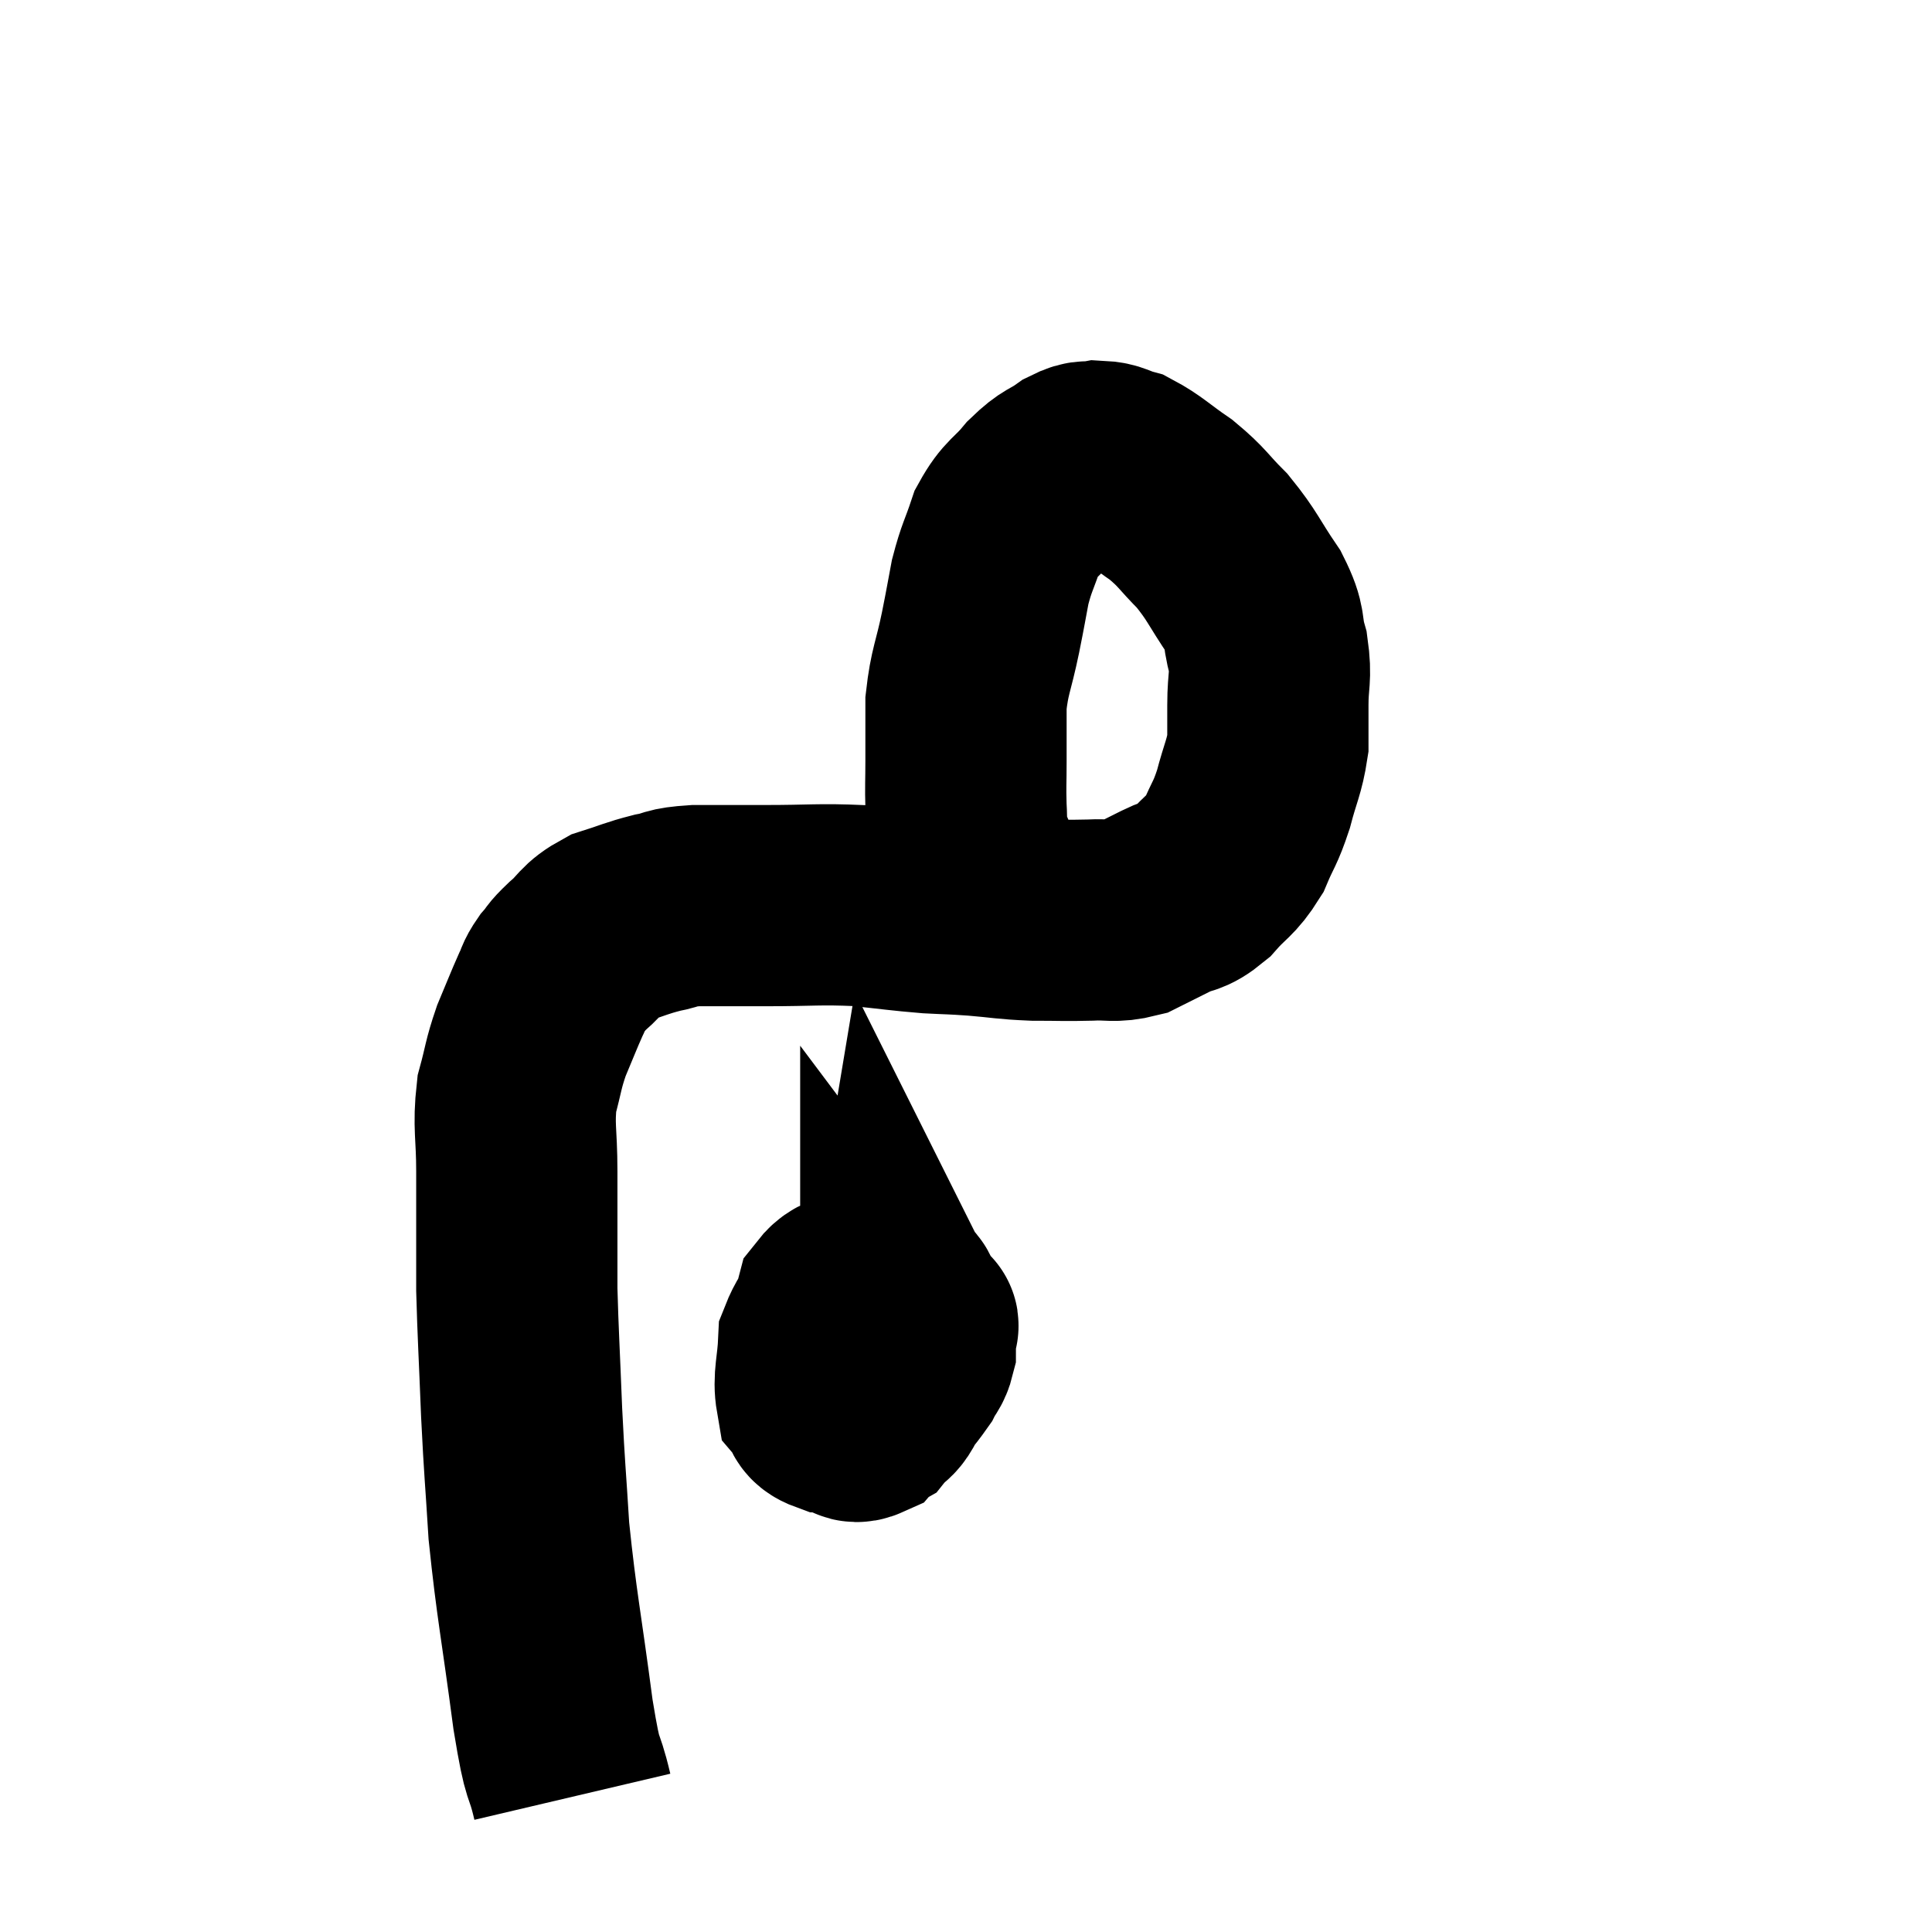<svg width="48" height="48" viewBox="0 0 48 48" xmlns="http://www.w3.org/2000/svg"><path d="M 14.22 44.64 C 13.98 43.62, 14.01 44.25, 13.74 42.6 C 13.44 40.32, 13.335 39.915, 13.14 38.04 C 13.05 36.57, 13.035 36.6, 12.96 35.1 C 12.9 33.57, 12.87 33.135, 12.84 32.04 C 12.84 31.38, 12.84 31.455, 12.84 30.72 C 12.84 29.91, 12.84 29.985, 12.84 29.1 C 12.84 28.14, 12.75 27.99, 12.84 27.18 C 13.02 26.52, 12.99 26.475, 13.2 25.86 C 13.44 25.29, 13.5 25.125, 13.68 24.72 C 13.8 24.48, 13.755 24.48, 13.92 24.24 C 14.13 24, 14.025 24.06, 14.34 23.76 C 14.76 23.4, 14.685 23.31, 15.18 23.04 C 15.75 22.86, 15.795 22.815, 16.32 22.68 C 16.8 22.59, 16.605 22.545, 17.28 22.5 C 18.15 22.5, 18 22.5, 19.02 22.5 C 20.19 22.5, 20.34 22.455, 21.36 22.5 C 22.23 22.59, 22.38 22.62, 23.1 22.68 C 23.67 22.71, 23.595 22.695, 24.24 22.74 C 24.96 22.8, 24.975 22.83, 25.68 22.86 C 26.37 22.86, 26.445 22.875, 27.06 22.86 C 27.6 22.83, 27.66 22.92, 28.14 22.8 C 28.56 22.59, 28.56 22.59, 28.98 22.38 C 29.4 22.17, 29.4 22.305, 29.82 21.96 C 30.24 21.48, 30.33 21.525, 30.66 21 C 30.9 20.43, 30.93 20.49, 31.14 19.86 C 31.32 19.17, 31.41 19.065, 31.5 18.48 C 31.5 18, 31.5 18.09, 31.5 17.52 C 31.5 16.86, 31.59 16.845, 31.5 16.2 C 31.32 15.57, 31.485 15.63, 31.14 14.94 C 30.63 14.19, 30.63 14.07, 30.12 13.44 C 29.61 12.93, 29.64 12.87, 29.1 12.42 C 28.53 12.03, 28.41 11.88, 27.96 11.64 C 27.63 11.55, 27.615 11.475, 27.3 11.46 C 27 11.52, 27.06 11.4, 26.7 11.58 C 26.28 11.88, 26.28 11.775, 25.86 12.18 C 25.44 12.69, 25.335 12.63, 25.02 13.2 C 24.81 13.83, 24.765 13.83, 24.6 14.46 C 24.48 15.09, 24.51 14.97, 24.36 15.72 C 24.18 16.59, 24.09 16.665, 24 17.46 C 24 18.18, 24 18.255, 24 18.9 C 24 19.47, 23.985 19.515, 24 20.04 C 24.03 20.52, 23.985 20.64, 24.06 21 C 24.18 21.24, 24.21 21.24, 24.3 21.48 C 24.36 21.72, 24.33 21.72, 24.42 21.96 C 24.54 22.2, 24.57 22.275, 24.66 22.44 C 24.72 22.53, 24.75 22.575, 24.78 22.62 C 24.78 22.62, 24.765 22.575, 24.78 22.62 C 24.81 22.71, 24.825 22.755, 24.84 22.8 C 24.84 22.8, 24.84 22.8, 24.84 22.8 C 24.84 22.8, 24.84 22.8, 24.84 22.8 L 24.84 22.8" fill="none" stroke="black" stroke-width="5"></path><path d="M 21.72 32.1 C 21.24 32.25, 21.09 31.98, 20.76 32.4 C 20.58 33.09, 20.355 33.135, 20.4 33.78 C 20.67 34.38, 20.685 34.605, 20.94 34.98 C 21.18 35.13, 21.12 35.415, 21.42 35.28 C 21.78 34.86, 21.885 35.1, 22.14 34.44 C 22.29 33.54, 22.365 33.09, 22.44 32.64 C 22.44 32.64, 22.5 32.76, 22.44 32.64 C 22.32 32.4, 22.485 32.295, 22.2 32.16 C 21.75 32.13, 21.765 31.8, 21.3 32.1 C 20.82 32.73, 20.595 32.715, 20.34 33.36 C 20.31 34.02, 20.205 34.245, 20.28 34.68 C 20.46 34.89, 20.31 34.98, 20.64 35.1 C 21.12 35.13, 21.135 35.43, 21.6 35.16 C 22.05 34.59, 22.215 34.425, 22.5 34.02 C 22.62 33.78, 22.68 33.78, 22.74 33.54 C 22.74 33.3, 22.77 33.225, 22.74 33.06 C 22.68 32.97, 22.995 32.925, 22.62 32.88 C 21.93 32.88, 21.63 32.64, 21.24 32.88 C 21.15 33.36, 21.105 33.405, 21.06 33.84 C 21.06 34.23, 20.895 34.38, 21.06 34.62 C 21.39 34.71, 21.39 34.965, 21.72 34.8 C 22.05 34.38, 22.215 34.29, 22.38 33.96 C 22.38 33.72, 22.38 33.6, 22.38 33.48 C 22.38 33.48, 22.425 33.54, 22.38 33.48 C 22.29 33.36, 22.26 33.27, 22.2 33.24 L 22.14 33.36" fill="none" stroke="black" stroke-width="5"></path></svg>